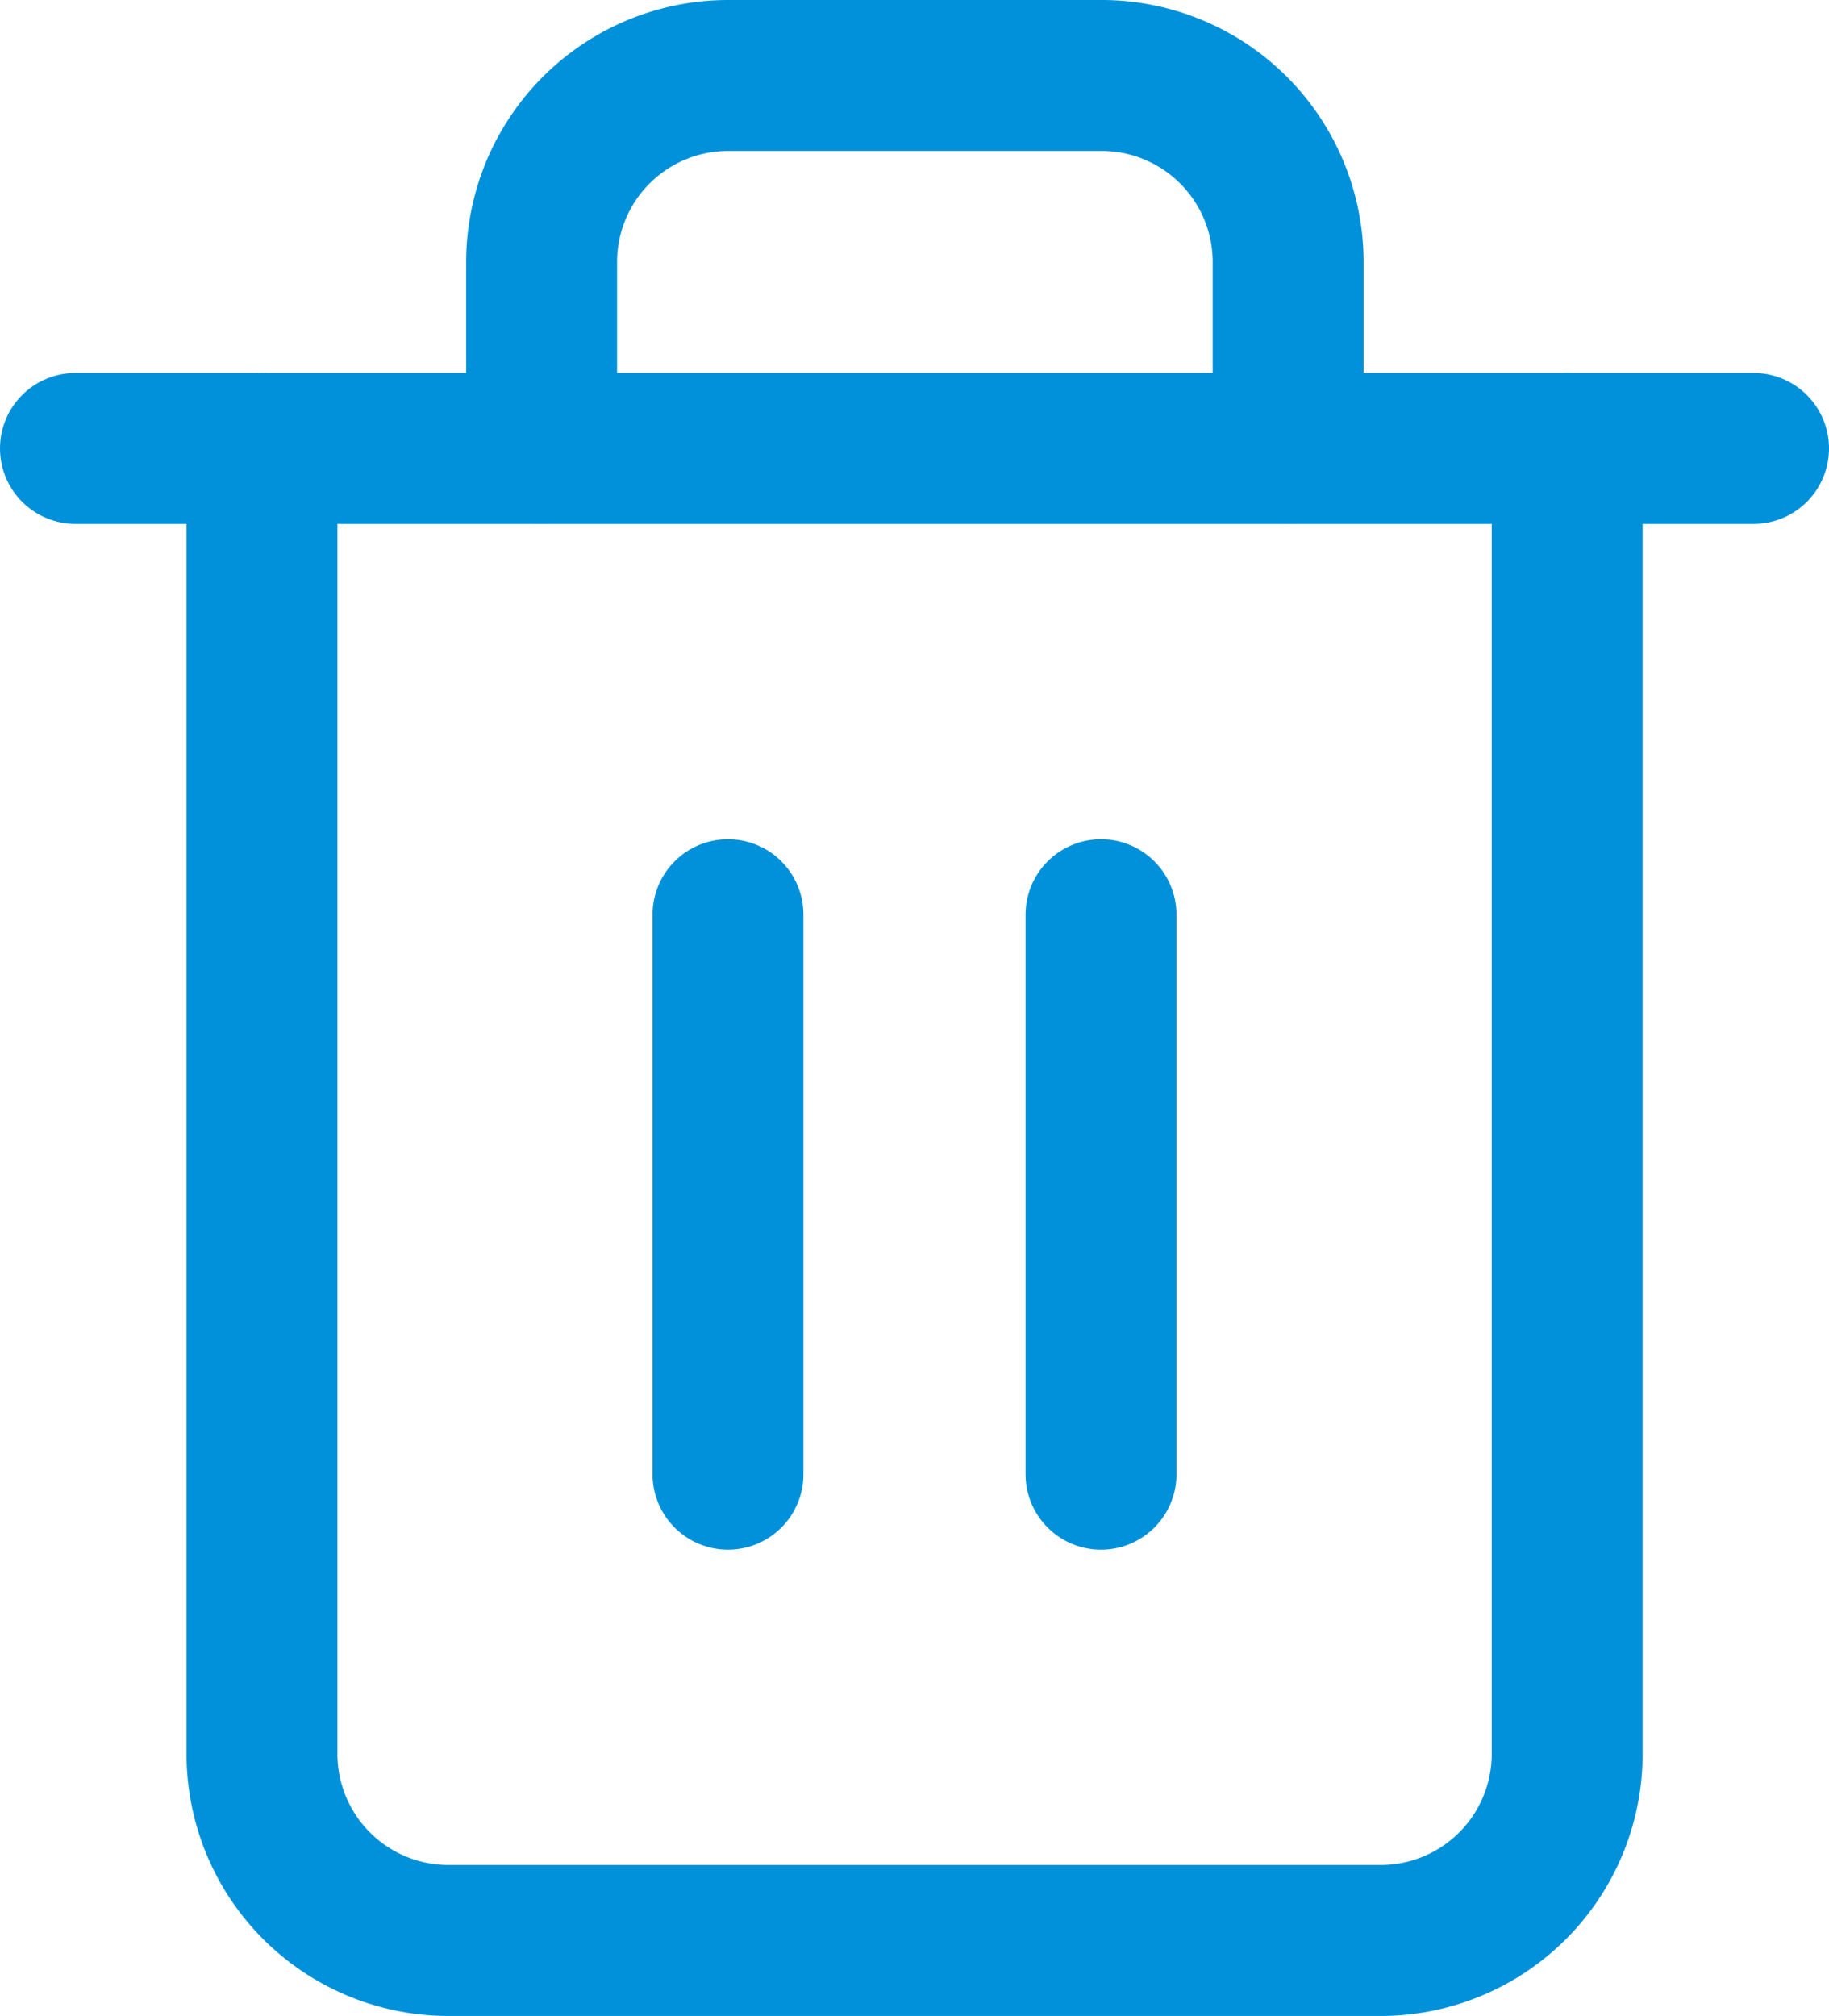 <svg xmlns="http://www.w3.org/2000/svg" width="12.12" height="13.355" viewBox="0 0 12.12 13.355"><defs><style>.a{fill:none;stroke:#0091da;stroke-linecap:round;stroke-linejoin:round;}</style></defs><g transform="translate(-4 -2.5)"><path class="a" d="M4.5,9H15.62" transform="translate(0 -3.529)"/><path class="a" d="M16.149,5.471V14.12a1.236,1.236,0,0,1-1.236,1.236H8.736A1.236,1.236,0,0,1,7.5,14.12V5.471m1.853,0V4.236A1.236,1.236,0,0,1,10.589,3H13.06A1.236,1.236,0,0,1,14.3,4.236V5.471" transform="translate(-1.764)"/><path class="a" d="M15,16.5v3.707" transform="translate(-6.176 -7.94)"/><path class="a" d="M21,16.5v3.707" transform="translate(-9.704 -7.94)"/></g></svg>